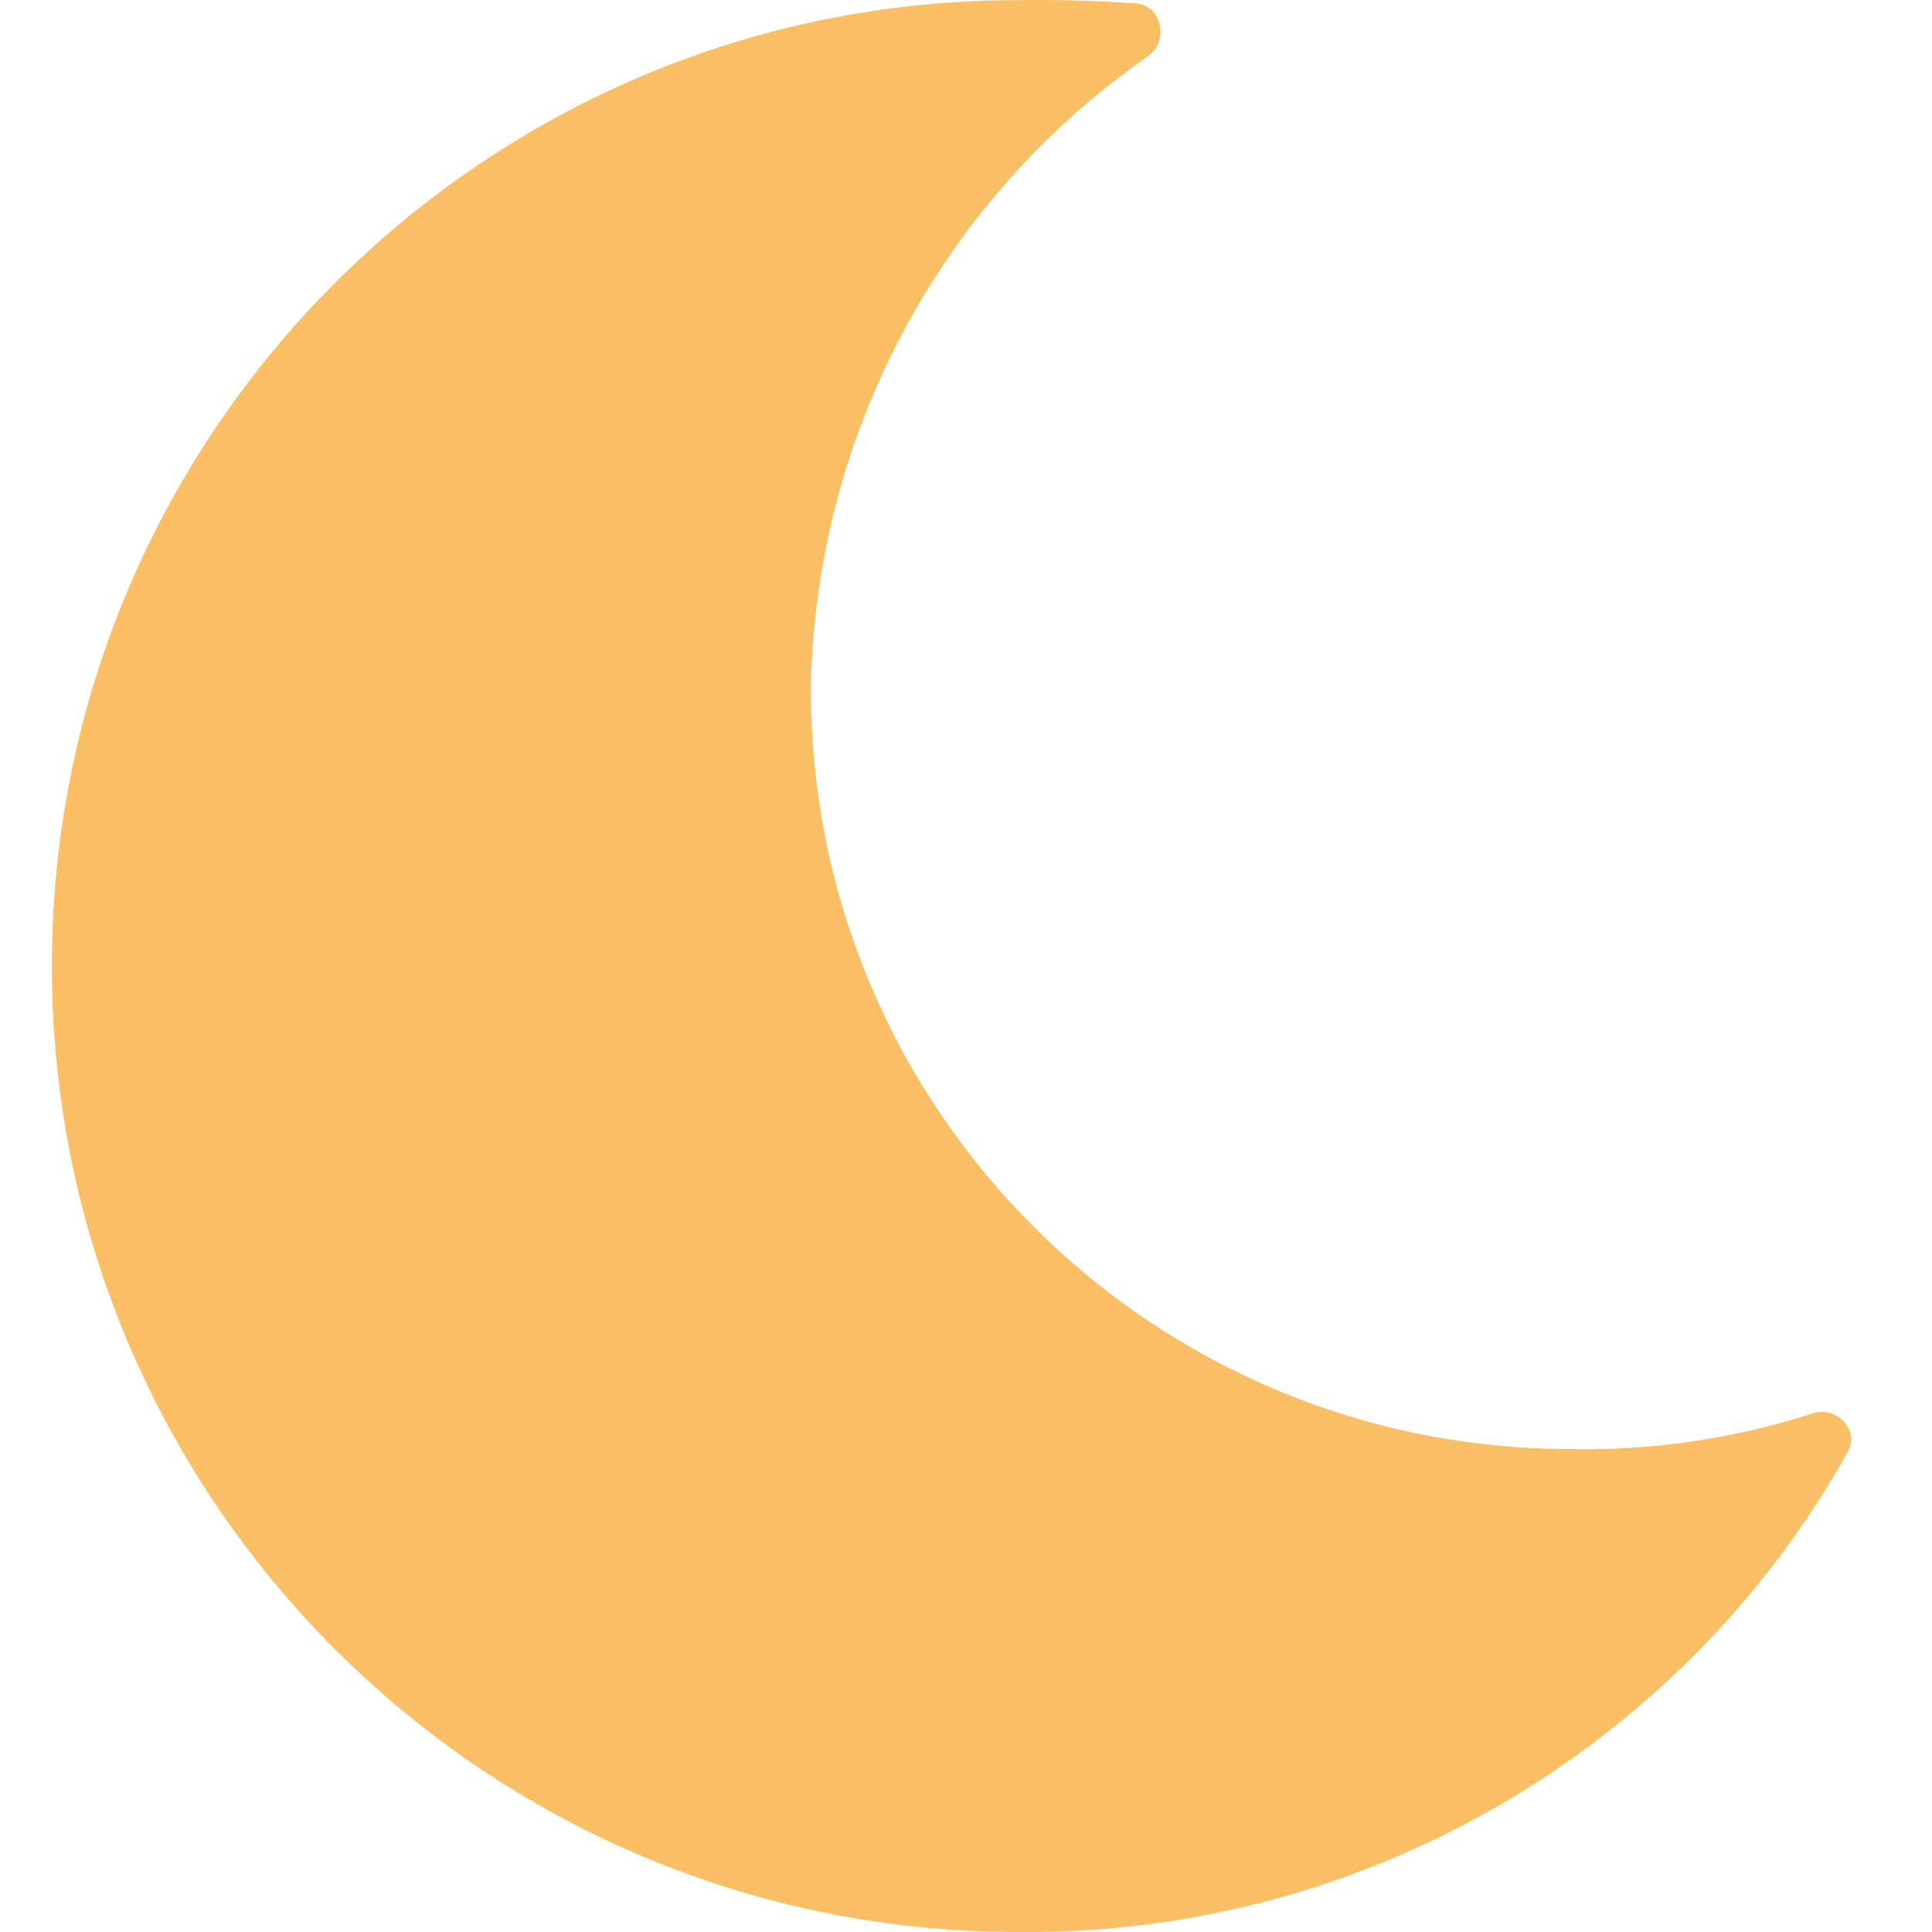 <svg width="14" height="14" viewBox="0 0 14 14" fill="none" xmlns="http://www.w3.org/2000/svg">
<path d="M7.376 14C9.877 14.026 12.176 12.682 13.388 10.525C13.479 10.364 13.311 10.185 13.136 10.242C12.569 10.425 11.974 10.513 11.375 10.5C8.34 10.497 5.879 8.036 5.876 5.001C5.903 3.154 6.822 1.449 8.317 0.408C8.476 0.298 8.421 0.037 8.227 0.024C7.944 0.005 7.66 -0.003 7.376 0.001C3.51 0.001 0.376 3.135 0.376 7C0.376 10.866 3.51 14 7.376 14Z" fill="#FABE64"/>
</svg>

